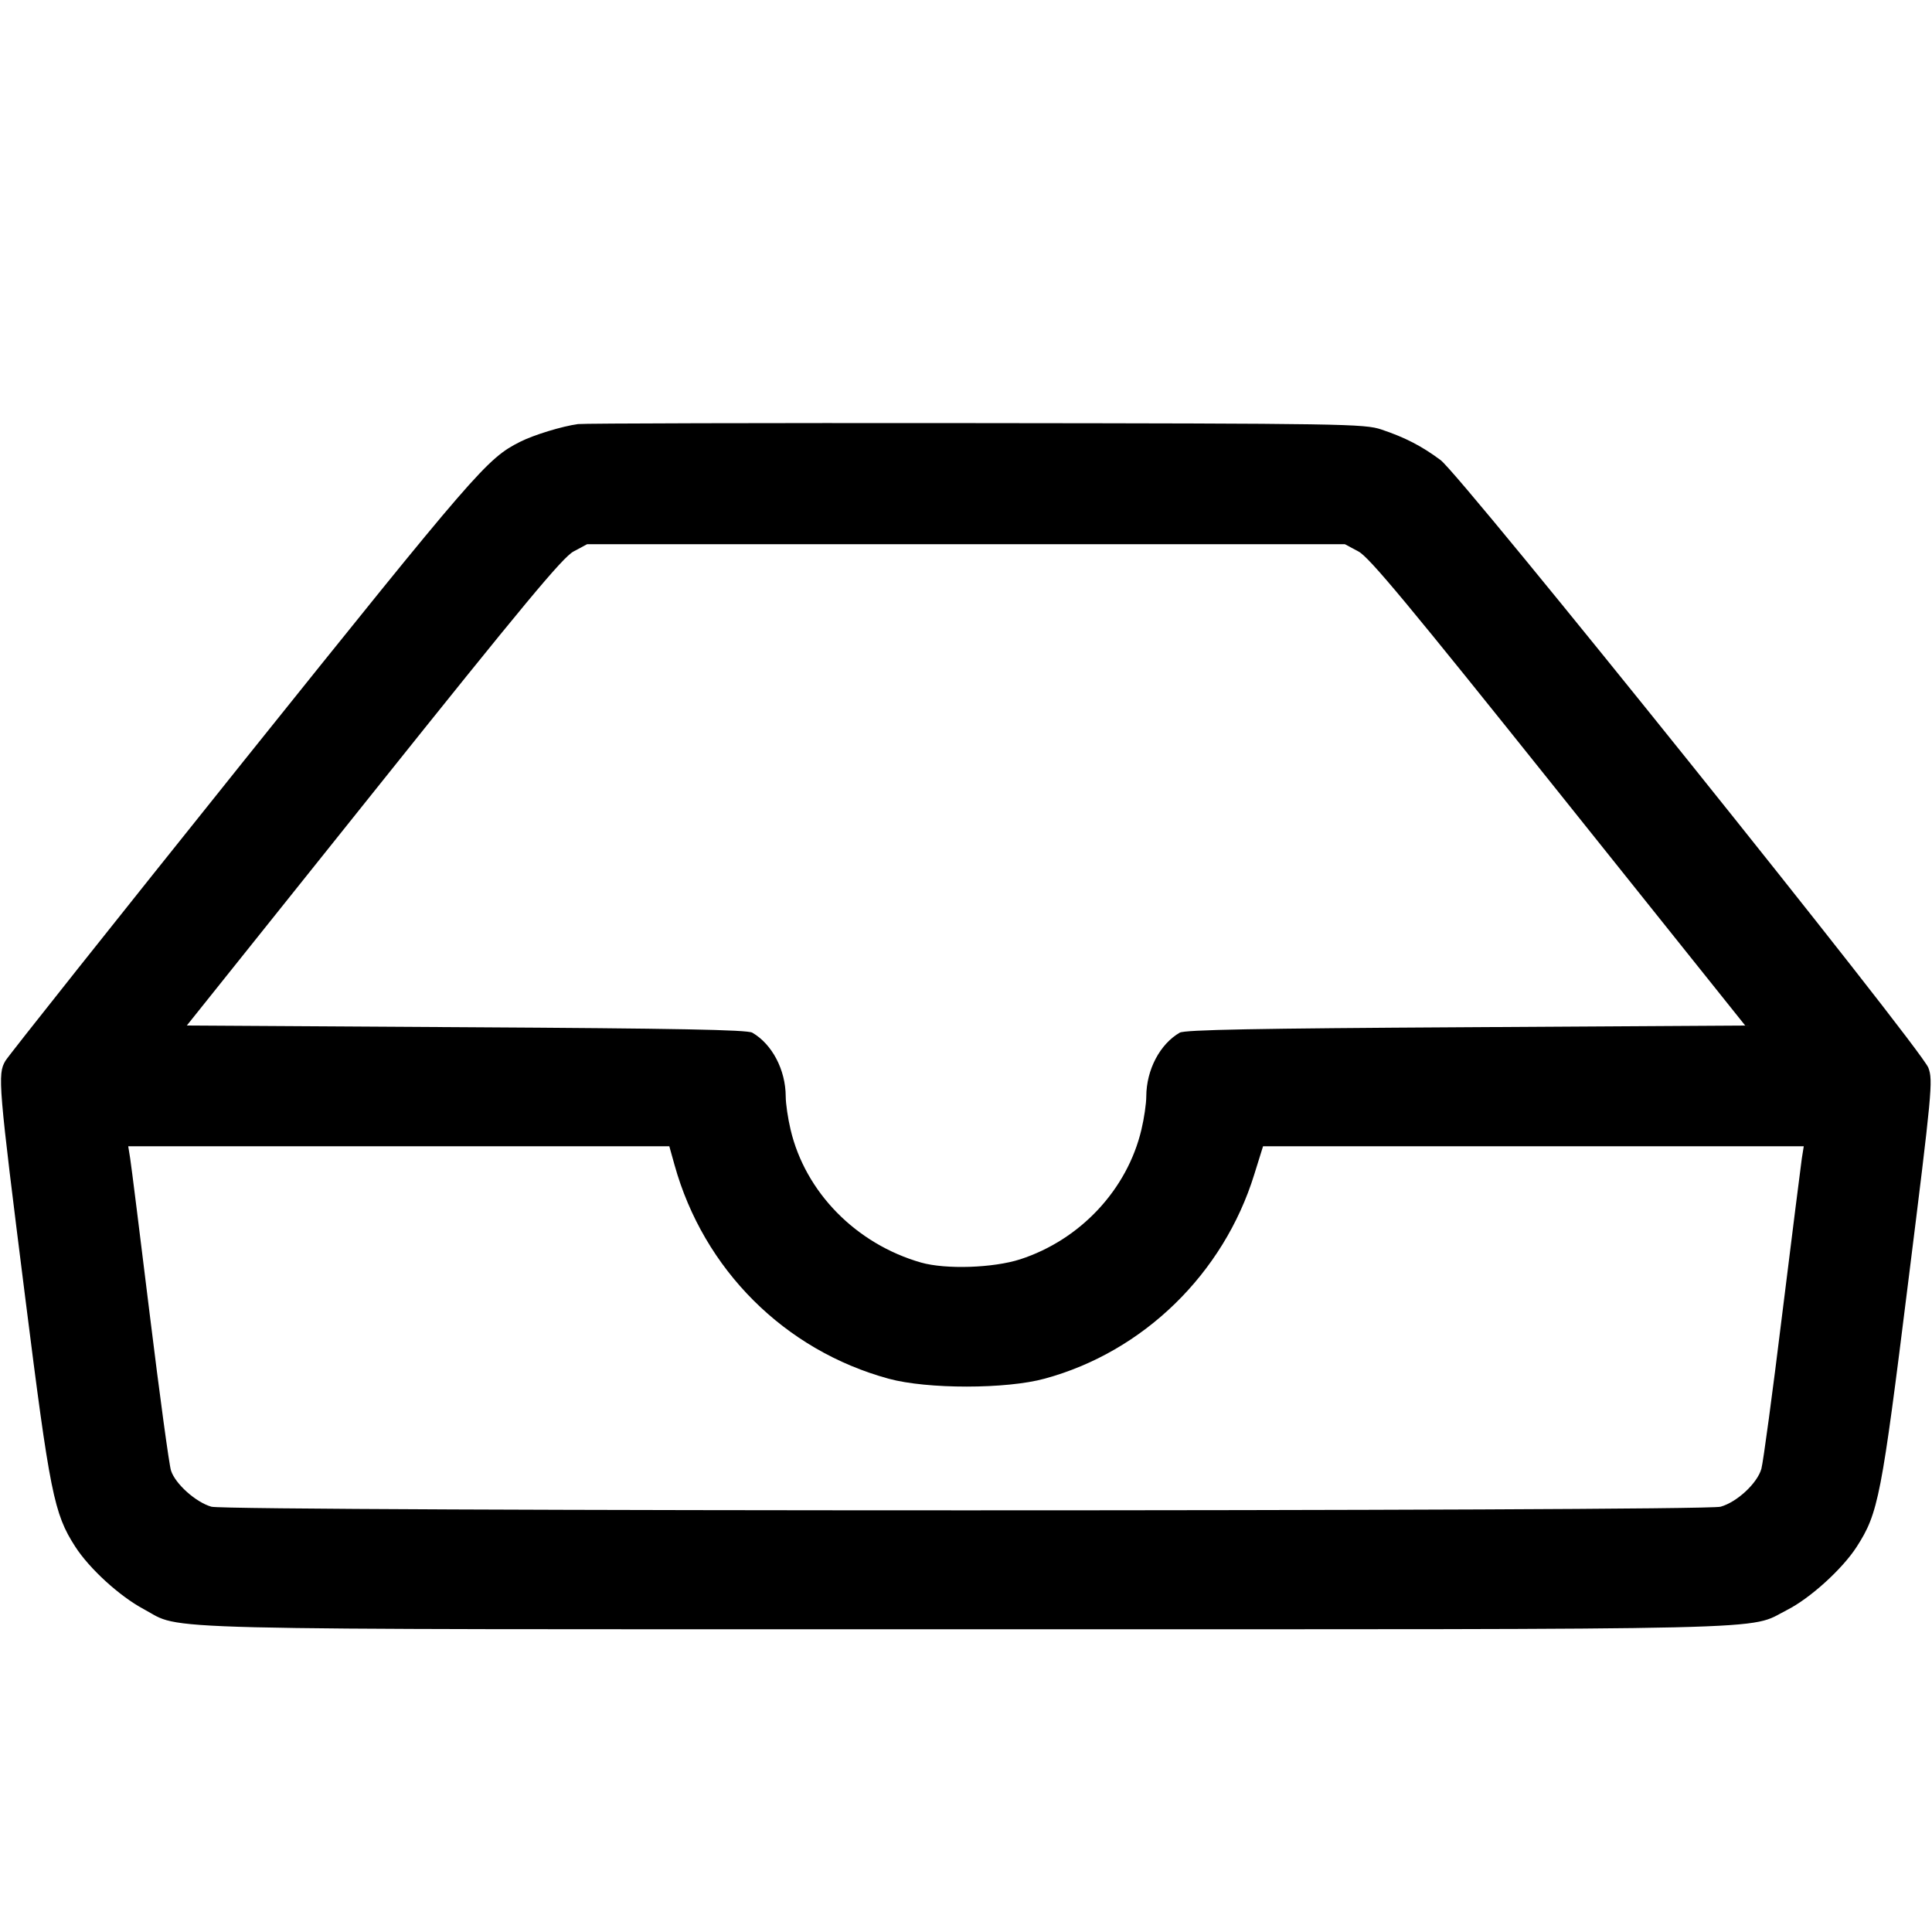 <svg width="1em" height="1em" viewBox="0 0 16 16" class="bi bi-inbox" fill="currentColor" xmlns="http://www.w3.org/2000/svg"><path d="M4.787 3.512 C 4.655 3.530,4.422 3.601,4.307 3.659 C 4.033 3.797,3.951 3.892,2.016 6.305 C 0.959 7.624,0.072 8.740,0.045 8.785 C -0.021 8.897,-0.015 8.970,0.209 10.747 C 0.413 12.366,0.447 12.535,0.622 12.807 C 0.740 12.991,0.990 13.219,1.190 13.326 C 1.525 13.504,1.046 13.493,8.000 13.493 C 14.915 13.493,14.464 13.503,14.798 13.334 C 14.990 13.237,15.258 12.994,15.377 12.809 C 15.556 12.530,15.581 12.401,15.803 10.617 C 16.001 9.033,16.009 8.948,15.970 8.843 C 15.911 8.683,12.103 3.938,11.930 3.810 C 11.774 3.694,11.637 3.623,11.440 3.557 C 11.301 3.510,11.132 3.507,8.080 3.504 C 6.313 3.502,4.831 3.506,4.787 3.512 M11.250 4.567 C 11.340 4.615,11.662 5.003,12.907 6.560 L 14.453 8.493 12.140 8.507 C 10.398 8.517,9.813 8.528,9.770 8.552 C 9.606 8.647,9.494 8.859,9.493 9.080 C 9.493 9.139,9.475 9.262,9.453 9.354 C 9.336 9.851,8.947 10.267,8.449 10.429 C 8.225 10.501,7.833 10.514,7.628 10.456 C 7.090 10.302,6.669 9.874,6.547 9.354 C 6.525 9.262,6.507 9.139,6.507 9.080 C 6.506 8.859,6.394 8.647,6.230 8.552 C 6.187 8.528,5.602 8.517,3.860 8.507 L 1.547 8.493 3.093 6.560 C 4.338 5.003,4.660 4.615,4.750 4.567 L 4.862 4.507 8.000 4.507 L 11.138 4.507 11.250 4.567 M5.586 9.647 C 5.827 10.514,6.498 11.183,7.360 11.418 C 7.679 11.505,8.334 11.505,8.653 11.417 C 9.469 11.195,10.133 10.548,10.387 9.727 L 10.460 9.493 12.699 9.493 L 14.938 9.493 14.922 9.593 C 14.914 9.648,14.841 10.227,14.760 10.880 C 14.680 11.533,14.602 12.110,14.587 12.164 C 14.553 12.284,14.385 12.440,14.249 12.478 C 14.105 12.518,1.895 12.518,1.751 12.478 C 1.623 12.442,1.451 12.289,1.416 12.178 C 1.401 12.132,1.322 11.553,1.241 10.893 C 1.160 10.233,1.087 9.648,1.078 9.593 L 1.062 9.493 3.302 9.493 L 5.543 9.493 5.586 9.647 " stroke="none" fill="black" fill-rule="evenodd"></path></svg>